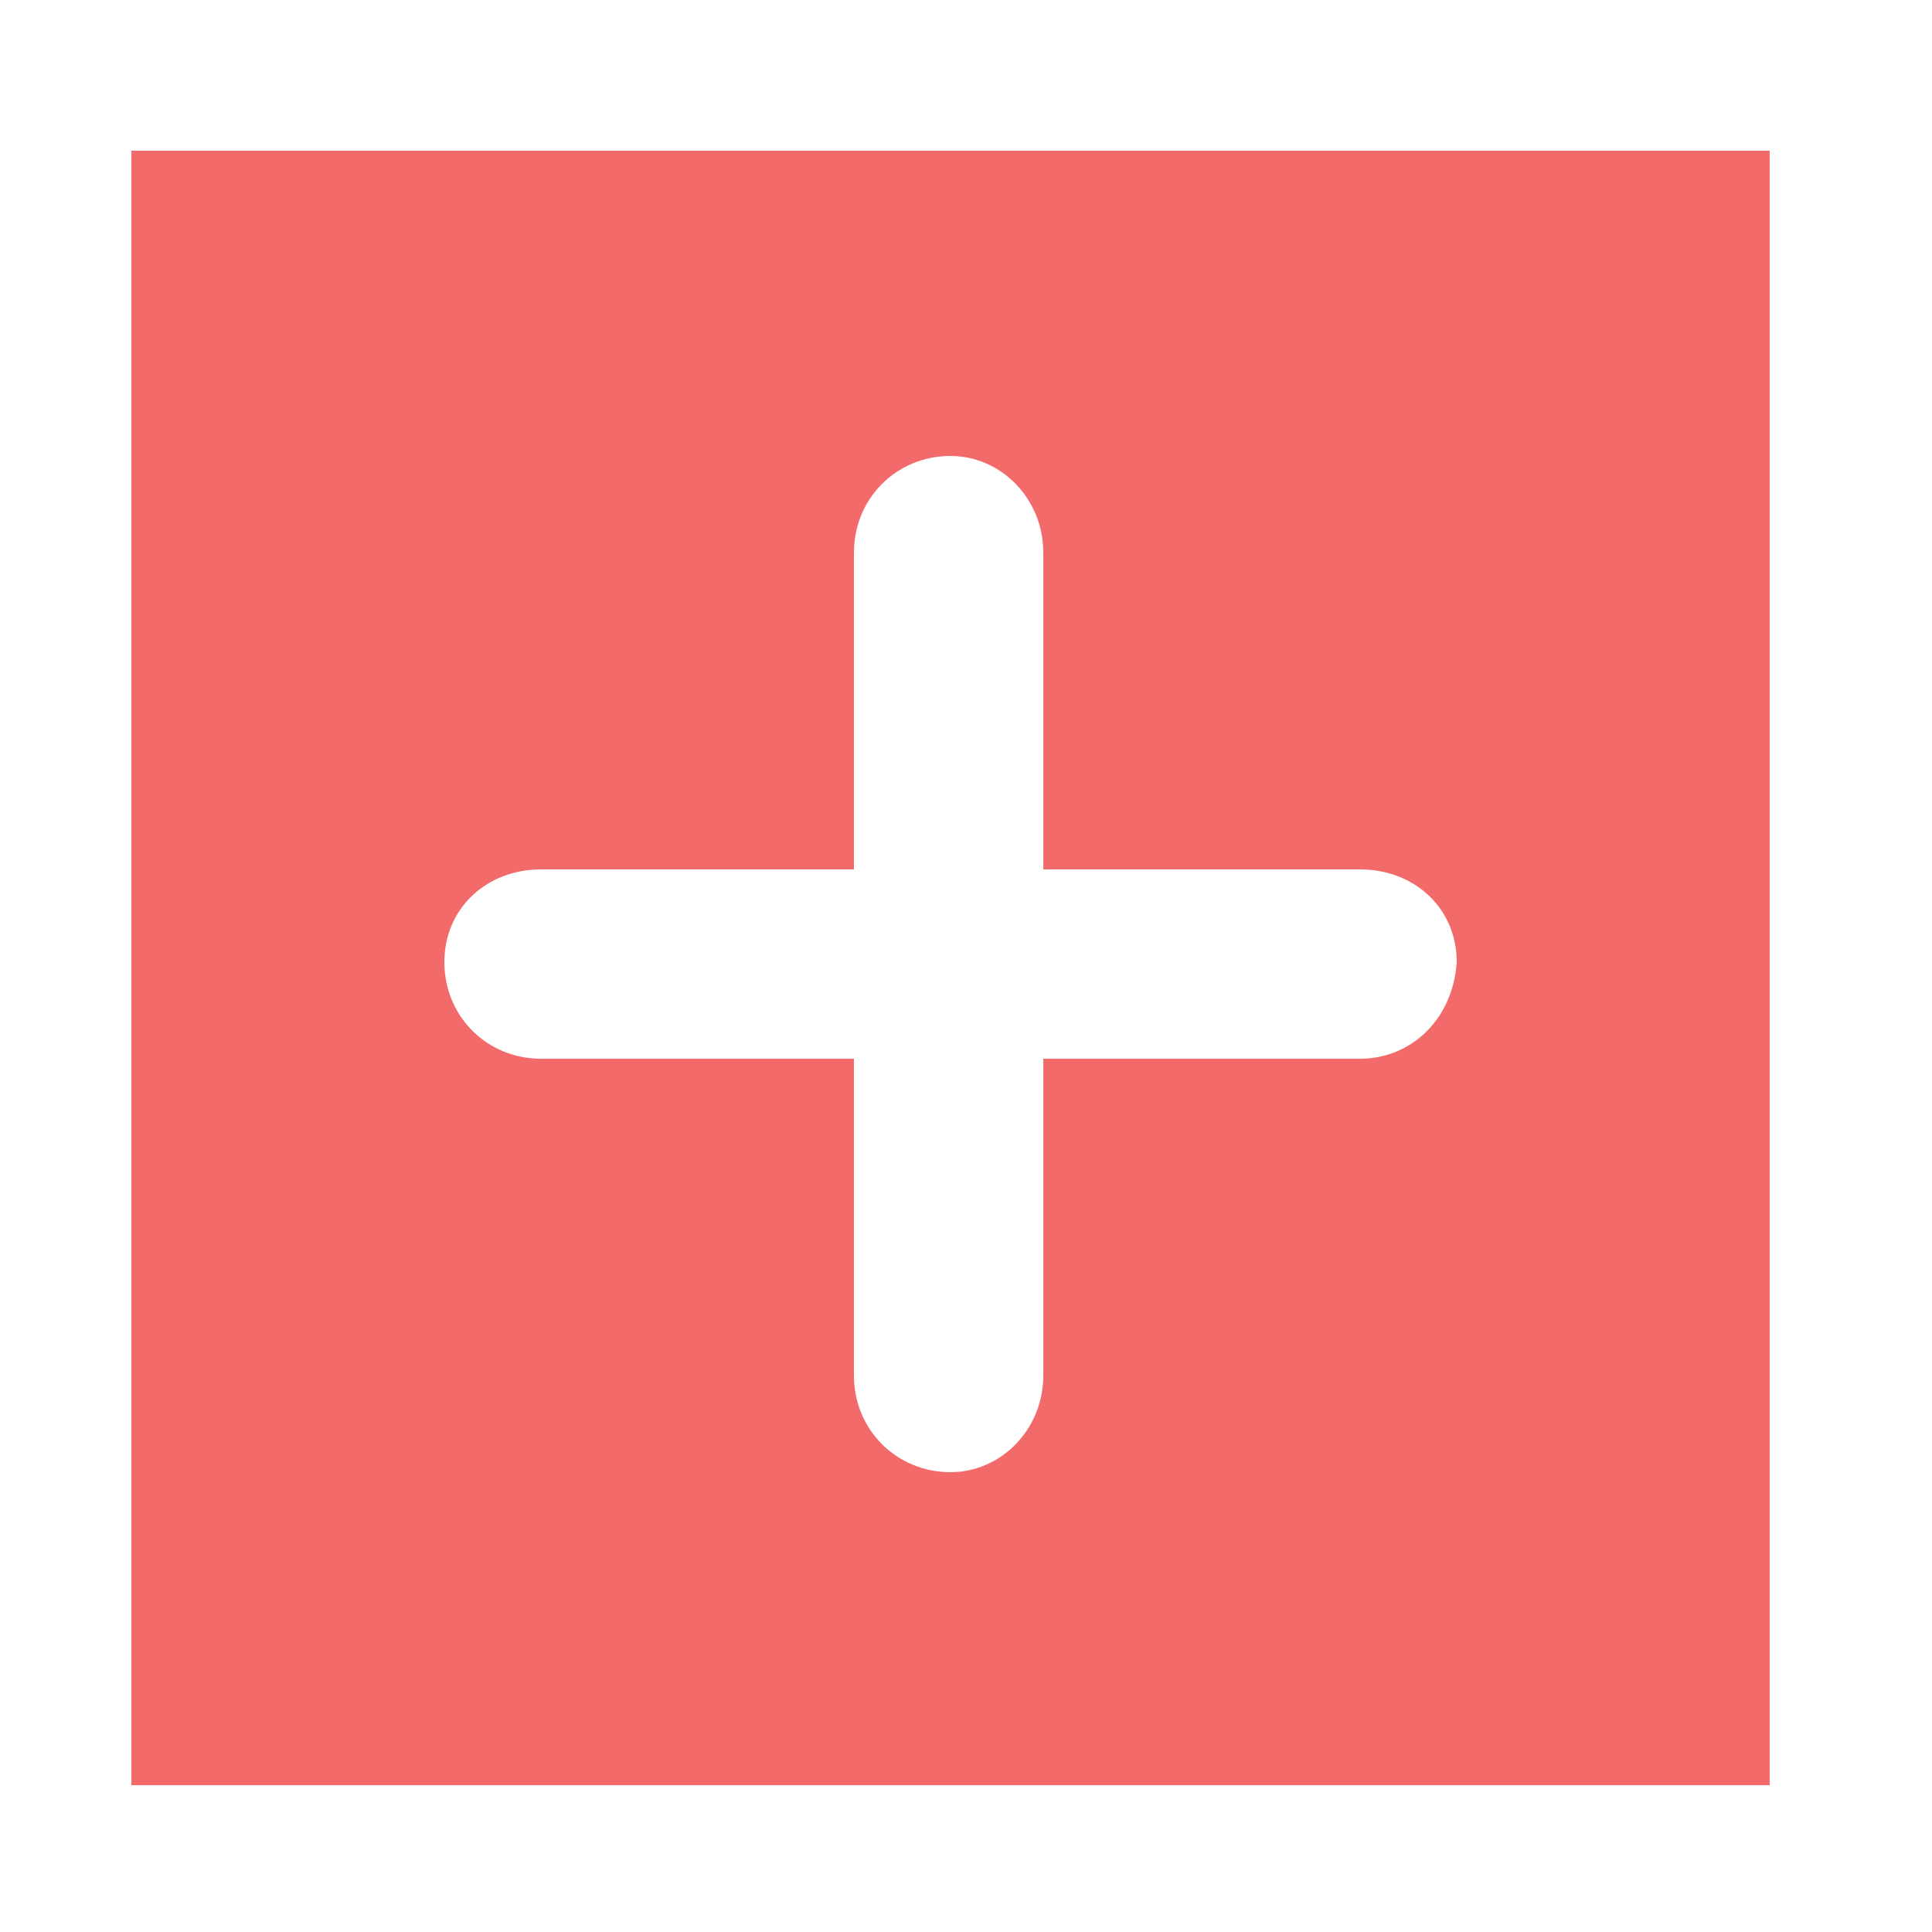 <?xml version="1.0" standalone="no"?><!DOCTYPE svg PUBLIC "-//W3C//DTD SVG 1.1//EN" "http://www.w3.org/Graphics/SVG/1.1/DTD/svg11.dtd"><svg t="1527761356351" class="icon" style="" viewBox="0 0 1024 1024" version="1.1" xmlns="http://www.w3.org/2000/svg" p-id="2912" xmlns:xlink="http://www.w3.org/1999/xlink" width="200" height="200"><defs><style type="text/css"></style></defs><path d="M212.992 526.336 212.992 526.336 212.992 526.336 215.04 526.336 212.992 526.336Z" p-id="2913" fill="#f36a6a"></path><path d="M69.632 79.872l0 866.304 868.352 0L937.984 79.872 69.632 79.872zM720.896 561.152 552.96 561.152l0 167.936c0 28.672-22.528 51.2-49.152 51.2-28.672 0-51.2-22.528-51.2-51.2l0-167.936L286.72 561.152c-28.672 0-51.2-22.528-51.2-51.2 0-28.672 22.528-49.152 51.2-49.152l165.888 0 0-167.936c0-28.672 22.528-51.2 51.2-51.2 26.624 0 49.152 22.528 49.152 51.2l0 167.936 167.936 0c28.672 0 51.2 20.48 51.2 49.152C770.048 540.672 747.52 561.152 720.896 561.152z" p-id="2914" fill="#f36a6a"></path></svg>